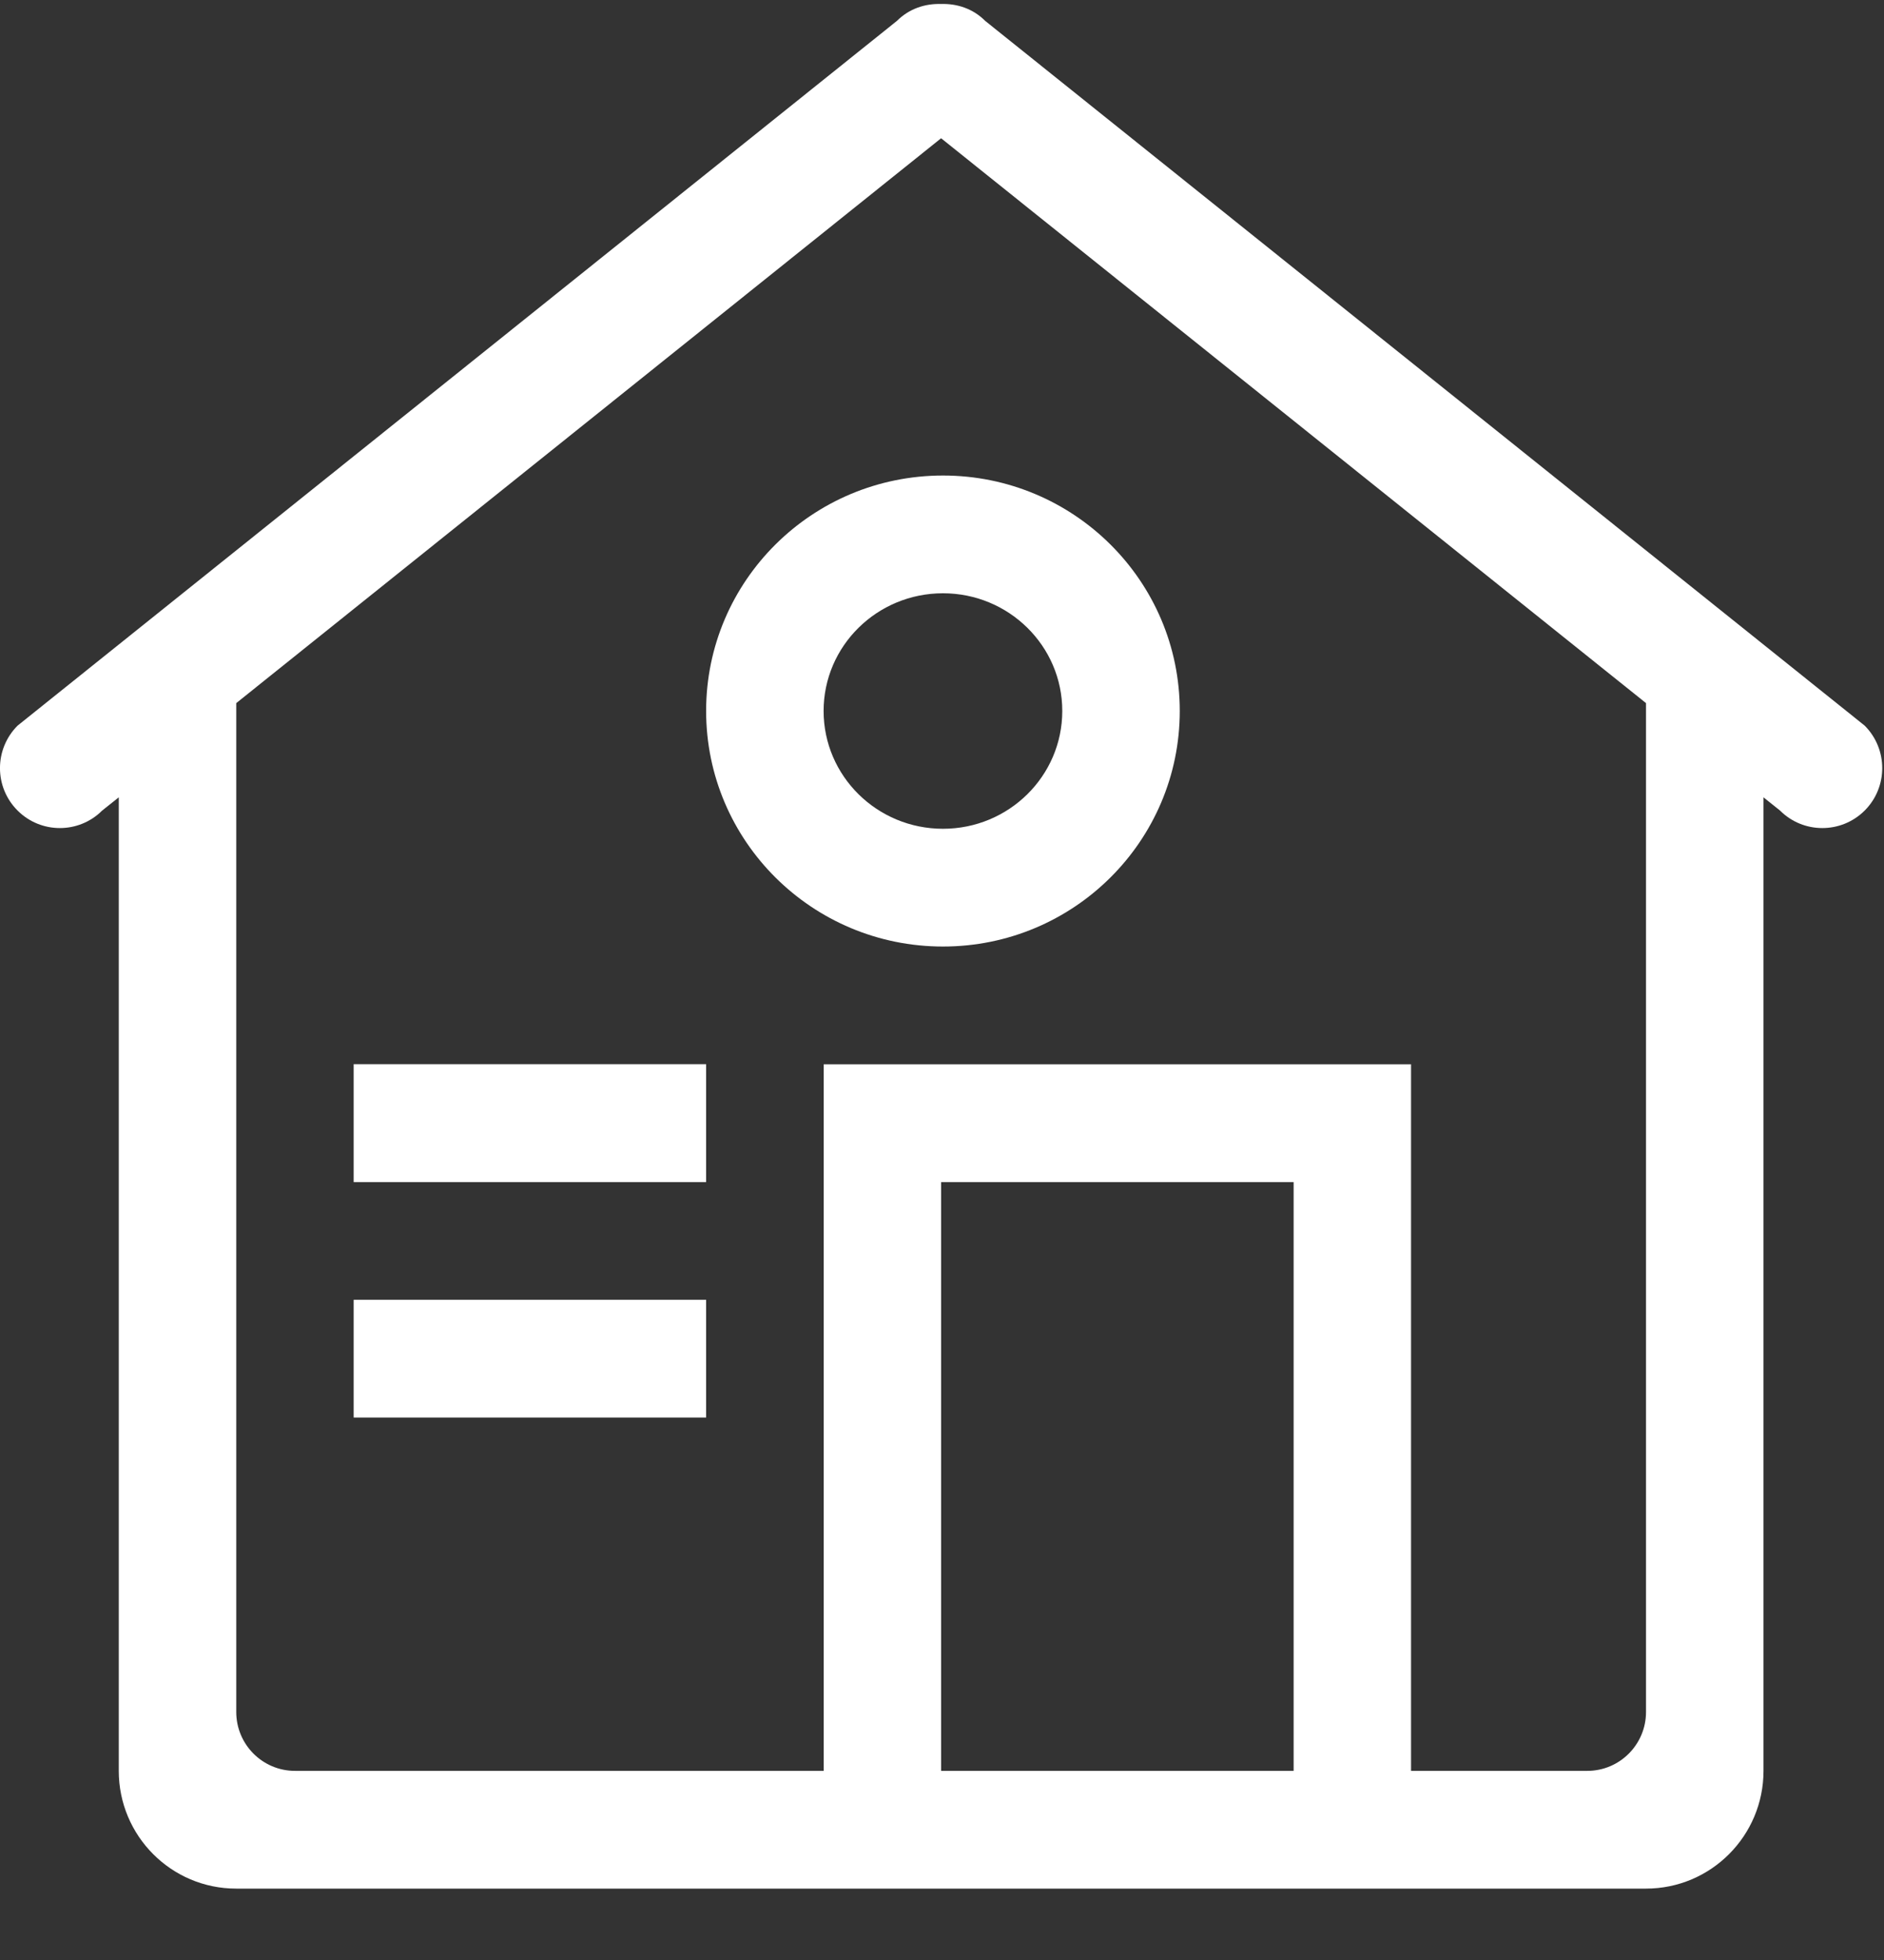 <?xml version="1.0" encoding="UTF-8"?>
<svg width="25px" height="26px" viewBox="0 0 25 26" version="1.1" xmlns="http://www.w3.org/2000/svg" xmlns:xlink="http://www.w3.org/1999/xlink">
    <rect x="0" y="0" width="25" height="26" fill="#333333" stroke="none"/>
    <!-- Generator: Sketch 48.2 (47327) - http://www.bohemiancoding.com/sketch -->
    <title>Shape</title>
    <desc>Created with Sketch.</desc>
    <defs></defs>
    <g id="Tenant---Dashboard" stroke="none" stroke-width="1" fill="none" fill-rule="evenodd" transform="translate(-718, -742)">
        <path d="M742.744,752.752 C742.433,753.062 741.93,753.062 741.62,752.752 L741.401,752.577 L741.401,765.491 C741.401,766.353 740.703,767.053 739.842,767.053 L736.724,767.053 L728.929,767.053 L721.134,767.053 C720.273,767.053 719.576,766.353 719.576,765.491 L719.576,752.577 L719.356,752.752 C719.046,753.062 718.543,753.062 718.233,752.752 C717.922,752.441 717.922,751.938 718.233,751.626 L729.902,742.277 C730.064,742.115 730.276,742.046 730.488,742.053 C730.7,742.046 730.912,742.115 731.073,742.277 L742.744,751.626 C743.054,751.938 743.054,752.441 742.744,752.752 Z M730.488,765.491 L735.166,765.491 L735.166,757.681 L730.488,757.681 L730.488,765.491 Z M739.842,751.327 L730.488,743.834 L721.135,751.327 L721.135,764.71 C721.135,765.141 721.484,765.491 721.914,765.491 L728.93,765.491 L728.93,756.118 L736.724,756.118 L736.724,765.491 L739.063,765.491 C739.493,765.491 739.842,765.141 739.842,764.71 L739.842,751.327 L739.842,751.327 Z M730.513,754.556 C728.777,754.556 727.37,753.157 727.37,751.431 C727.37,749.706 728.777,748.308 730.513,748.308 C732.248,748.308 733.655,749.706 733.655,751.431 C733.655,753.157 732.248,754.556 730.513,754.556 Z M730.513,749.87 C729.638,749.87 728.929,750.569 728.929,751.431 C728.929,752.294 729.638,752.994 730.513,752.994 C731.387,752.994 732.096,752.294 732.096,751.431 C732.096,750.569 731.387,749.87 730.513,749.87 Z M727.37,757.681 L722.693,757.681 L722.693,756.117 L727.37,756.117 L727.37,757.681 Z M727.37,760.804 L722.693,760.804 L722.693,759.242 L727.37,759.242 L727.37,760.804 Z" id="Shape" fill="#FFFFFF" fill-rule="nonzero"></path>
    </g>
</svg>